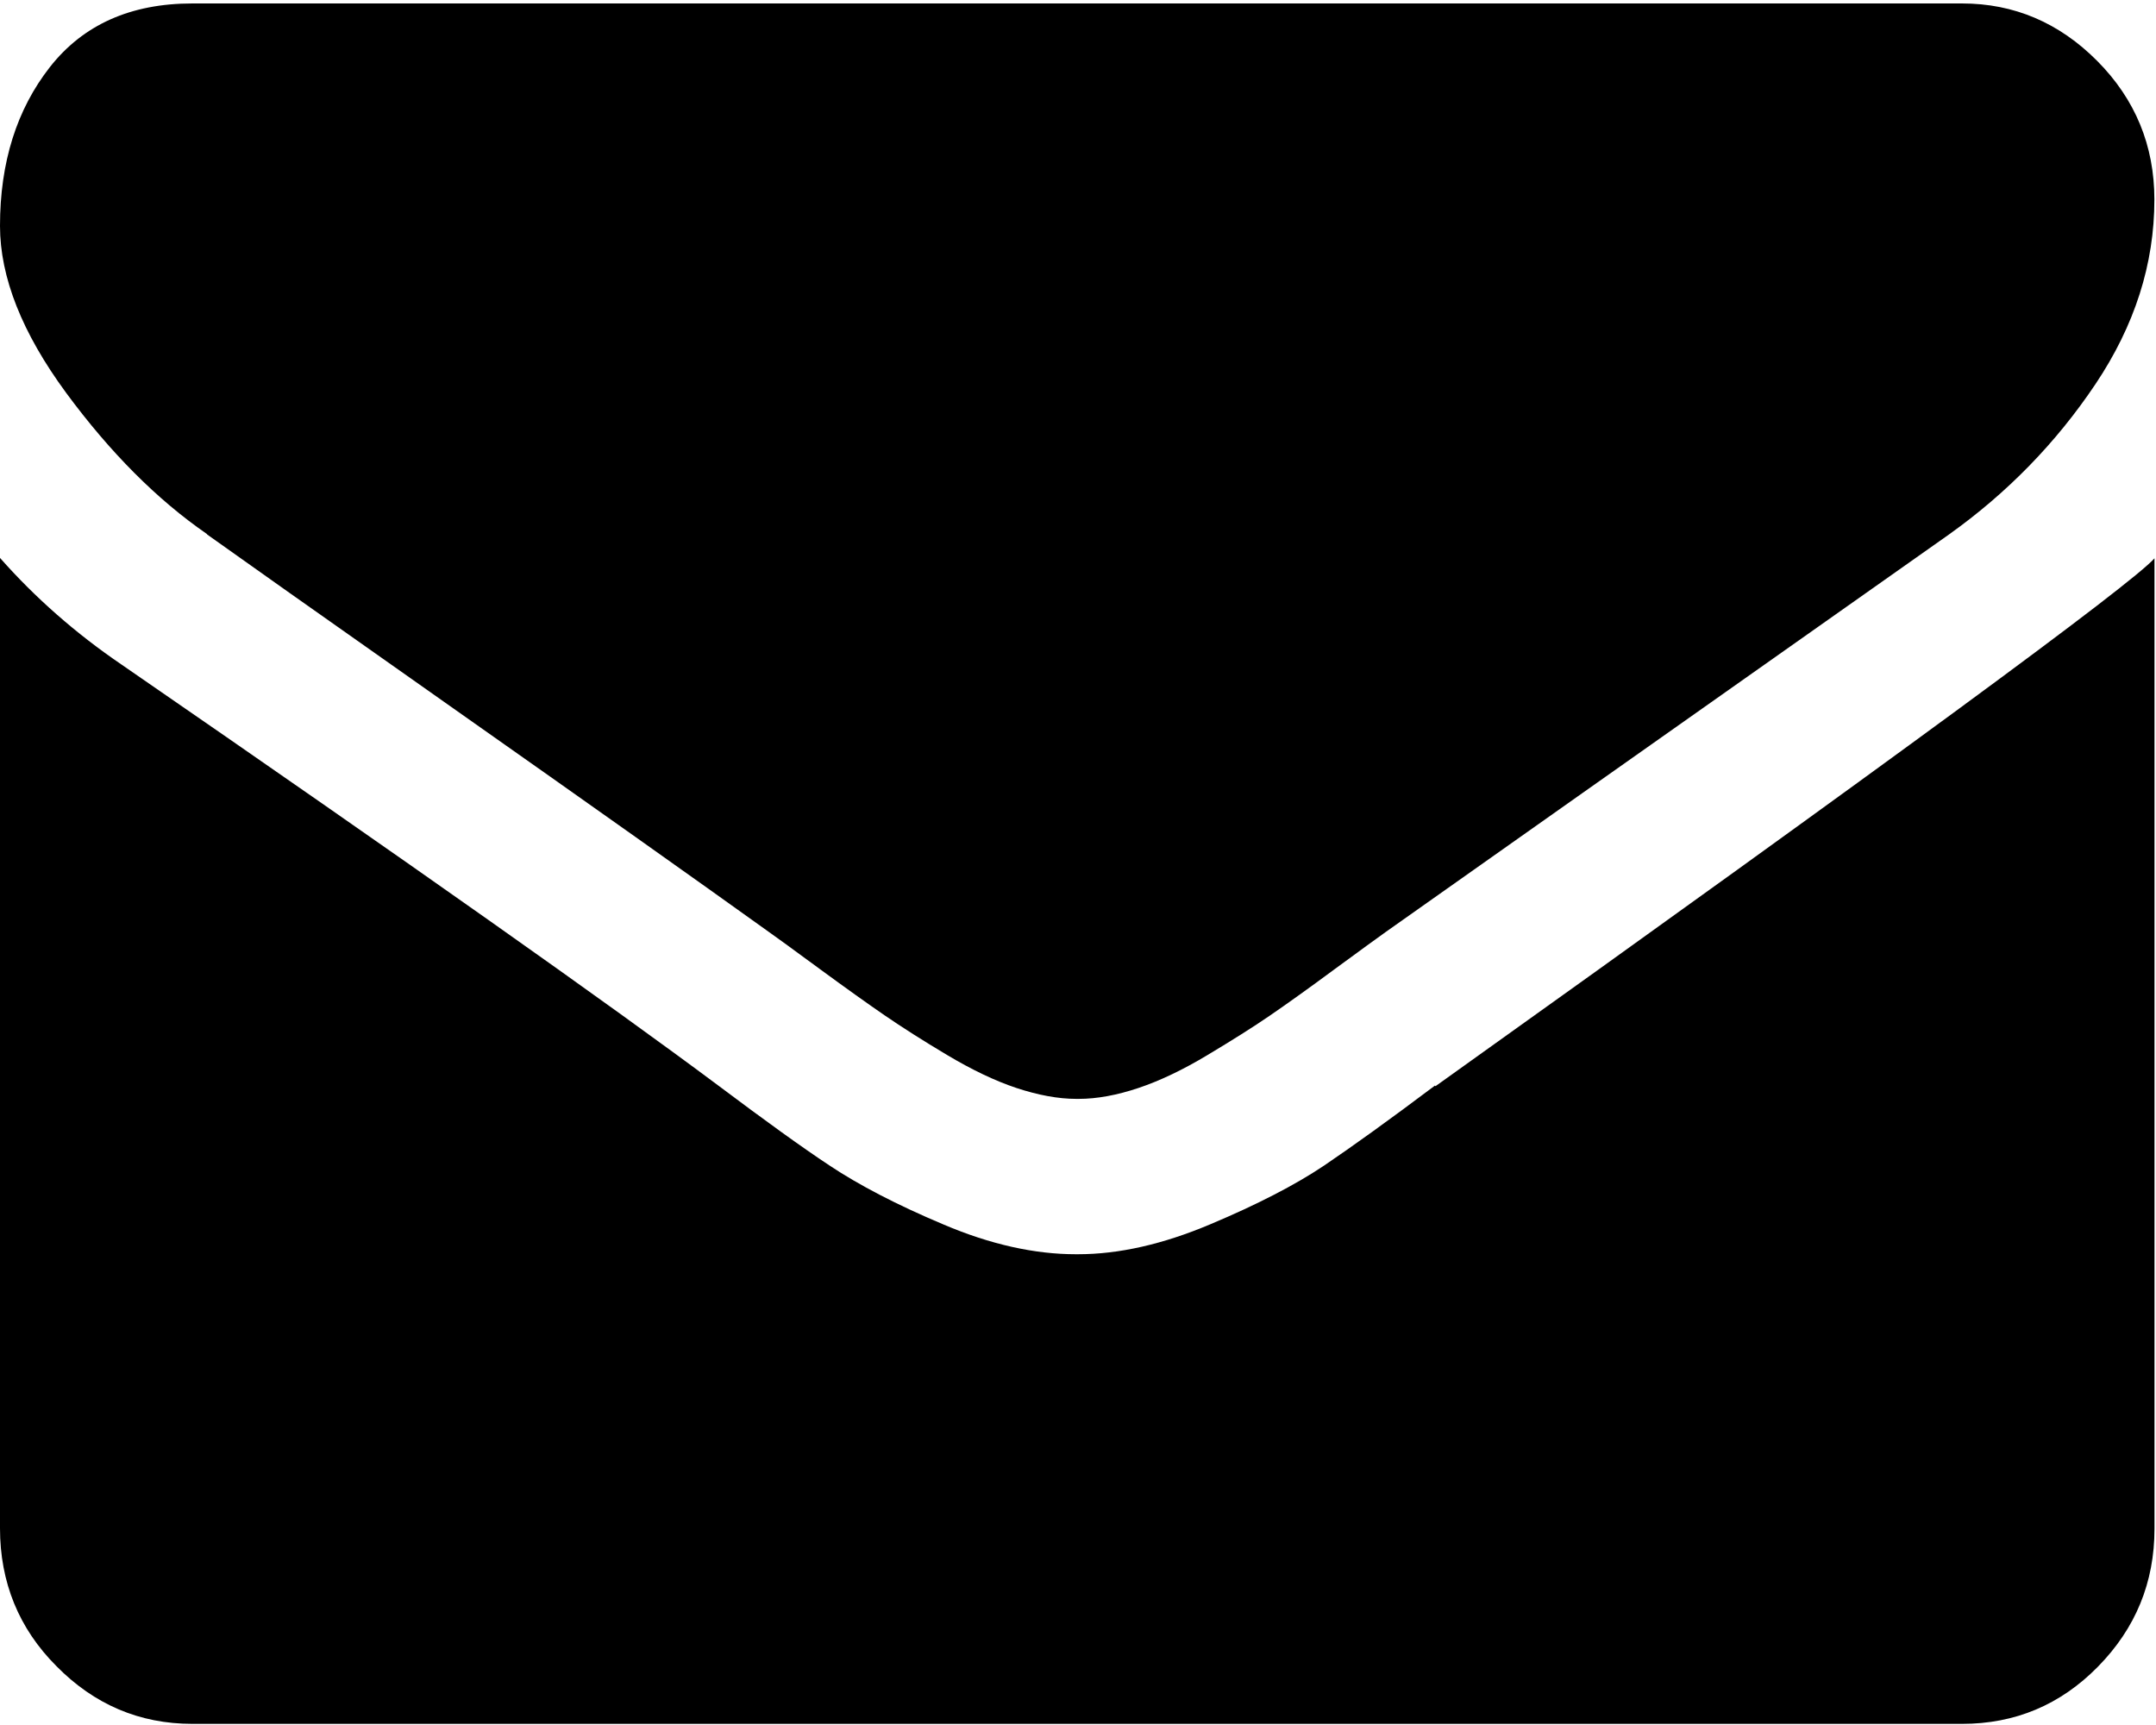 <svg viewBox="0 0 40 32" xmlns="http://www.w3.org/2000/svg">
  <path d="M3.836 9.904c-.92-.635-1.792-1.508-2.61-2.618C.41 6.176 0 5.143 0 4.19c0-1.178.31-2.16.926-2.946C1.543.458 2.424.064 3.57.064H36.4c.966 0 1.803.356 2.51 1.067.705.71 1.06 1.57 1.06 2.57 0 1.197-.365 2.338-1.094 3.426-.73 1.088-1.636 2.018-2.72 2.79-5.592 3.943-9.072 6.4-10.44 7.367-.15.106-.465.336-.948.69-.483.357-.885.644-1.204.863-.32.22-.707.462-1.16.734-.453.272-.88.477-1.283.612-.4.134-.77.202-1.11.202h-.04c-.34 0-.712-.07-1.113-.202-.402-.134-.83-.34-1.283-.61-.454-.27-.84-.517-1.16-.736-.32-.22-.72-.505-1.204-.86-.484-.356-.8-.586-.948-.69-1.353-.97-3.3-2.35-5.844-4.14-2.543-1.79-4.07-2.87-4.573-3.23zM26.632 20.15c8.466-6.045 12.913-9.31 13.34-9.793v18c0 .998-.35 1.85-1.05 2.562-.698.71-1.54 1.06-2.52 1.06H3.57c-.983 0-1.823-.36-2.522-1.07C.348 30.21 0 29.35 0 28.35v-18c.654.74 1.405 1.4 2.253 1.977 5.383 3.71 9.078 6.32 11.086 7.82.84.63 1.53 1.13 2.06 1.48.53.352 1.23.72 2.11 1.09.87.37 1.69.55 2.45.55H20c.76 0 1.576-.185 2.453-.555.88-.37 1.58-.733 2.11-1.088.526-.356 1.214-.85 2.06-1.486z"/>
</svg>
